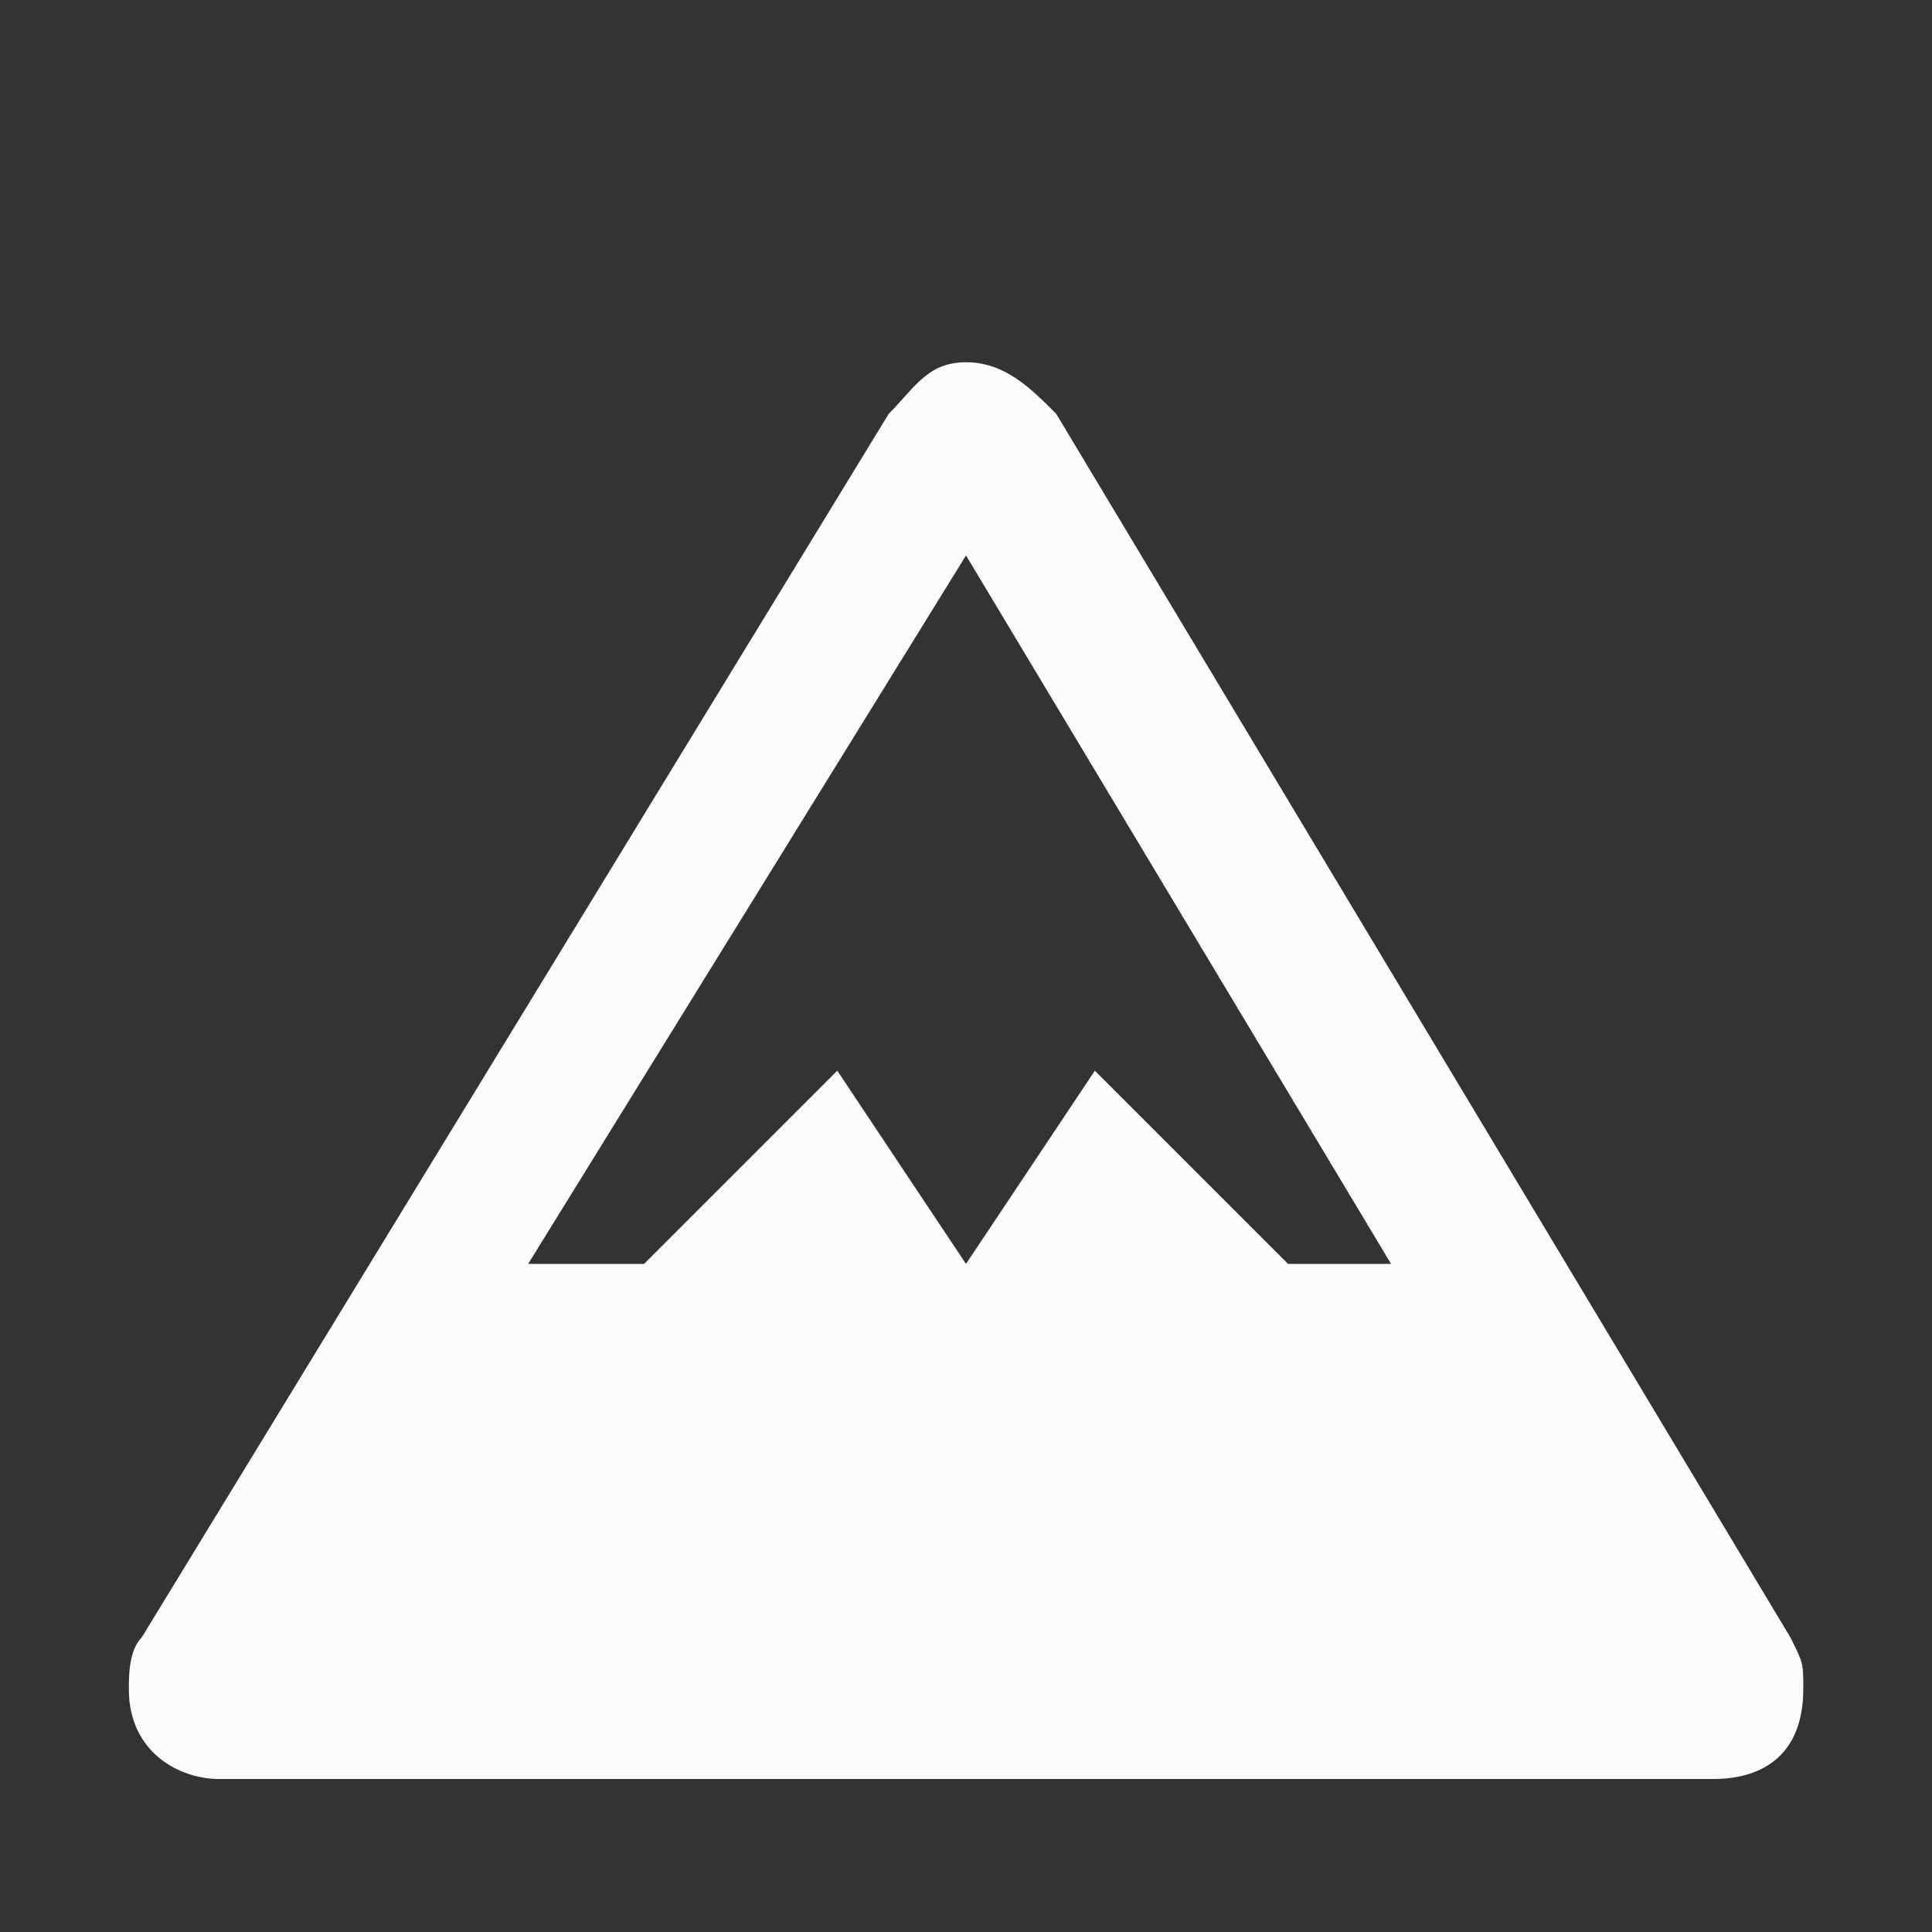 <svg width="16" height="16" viewBox="0 0 16 16" fill="none" xmlns="http://www.w3.org/2000/svg">
<rect x="0" y="0" width="16" height="16" fill="#333333" stroke="none"/>
<g id="maki:mountain">
<path id="Vector" d="M8 3C7.68 3 7.574 3.213 7.36 3.427L1.174 13.56C1.067 13.667 1.067 13.88 1.067 13.987C1.067 14.52 1.494 14.733 1.814 14.733H14.187C14.614 14.733 14.934 14.52 14.934 13.987C14.934 13.773 14.934 13.773 14.827 13.56L8.747 3.427C8.534 3.213 8.32 3 8 3ZM8 4.6L11.52 10.467H10.667L9.067 8.867L8 10.467L6.934 8.867L5.334 10.467H4.374L8 4.6Z" fill="#FBFBFB"/>
</g>
</svg>

